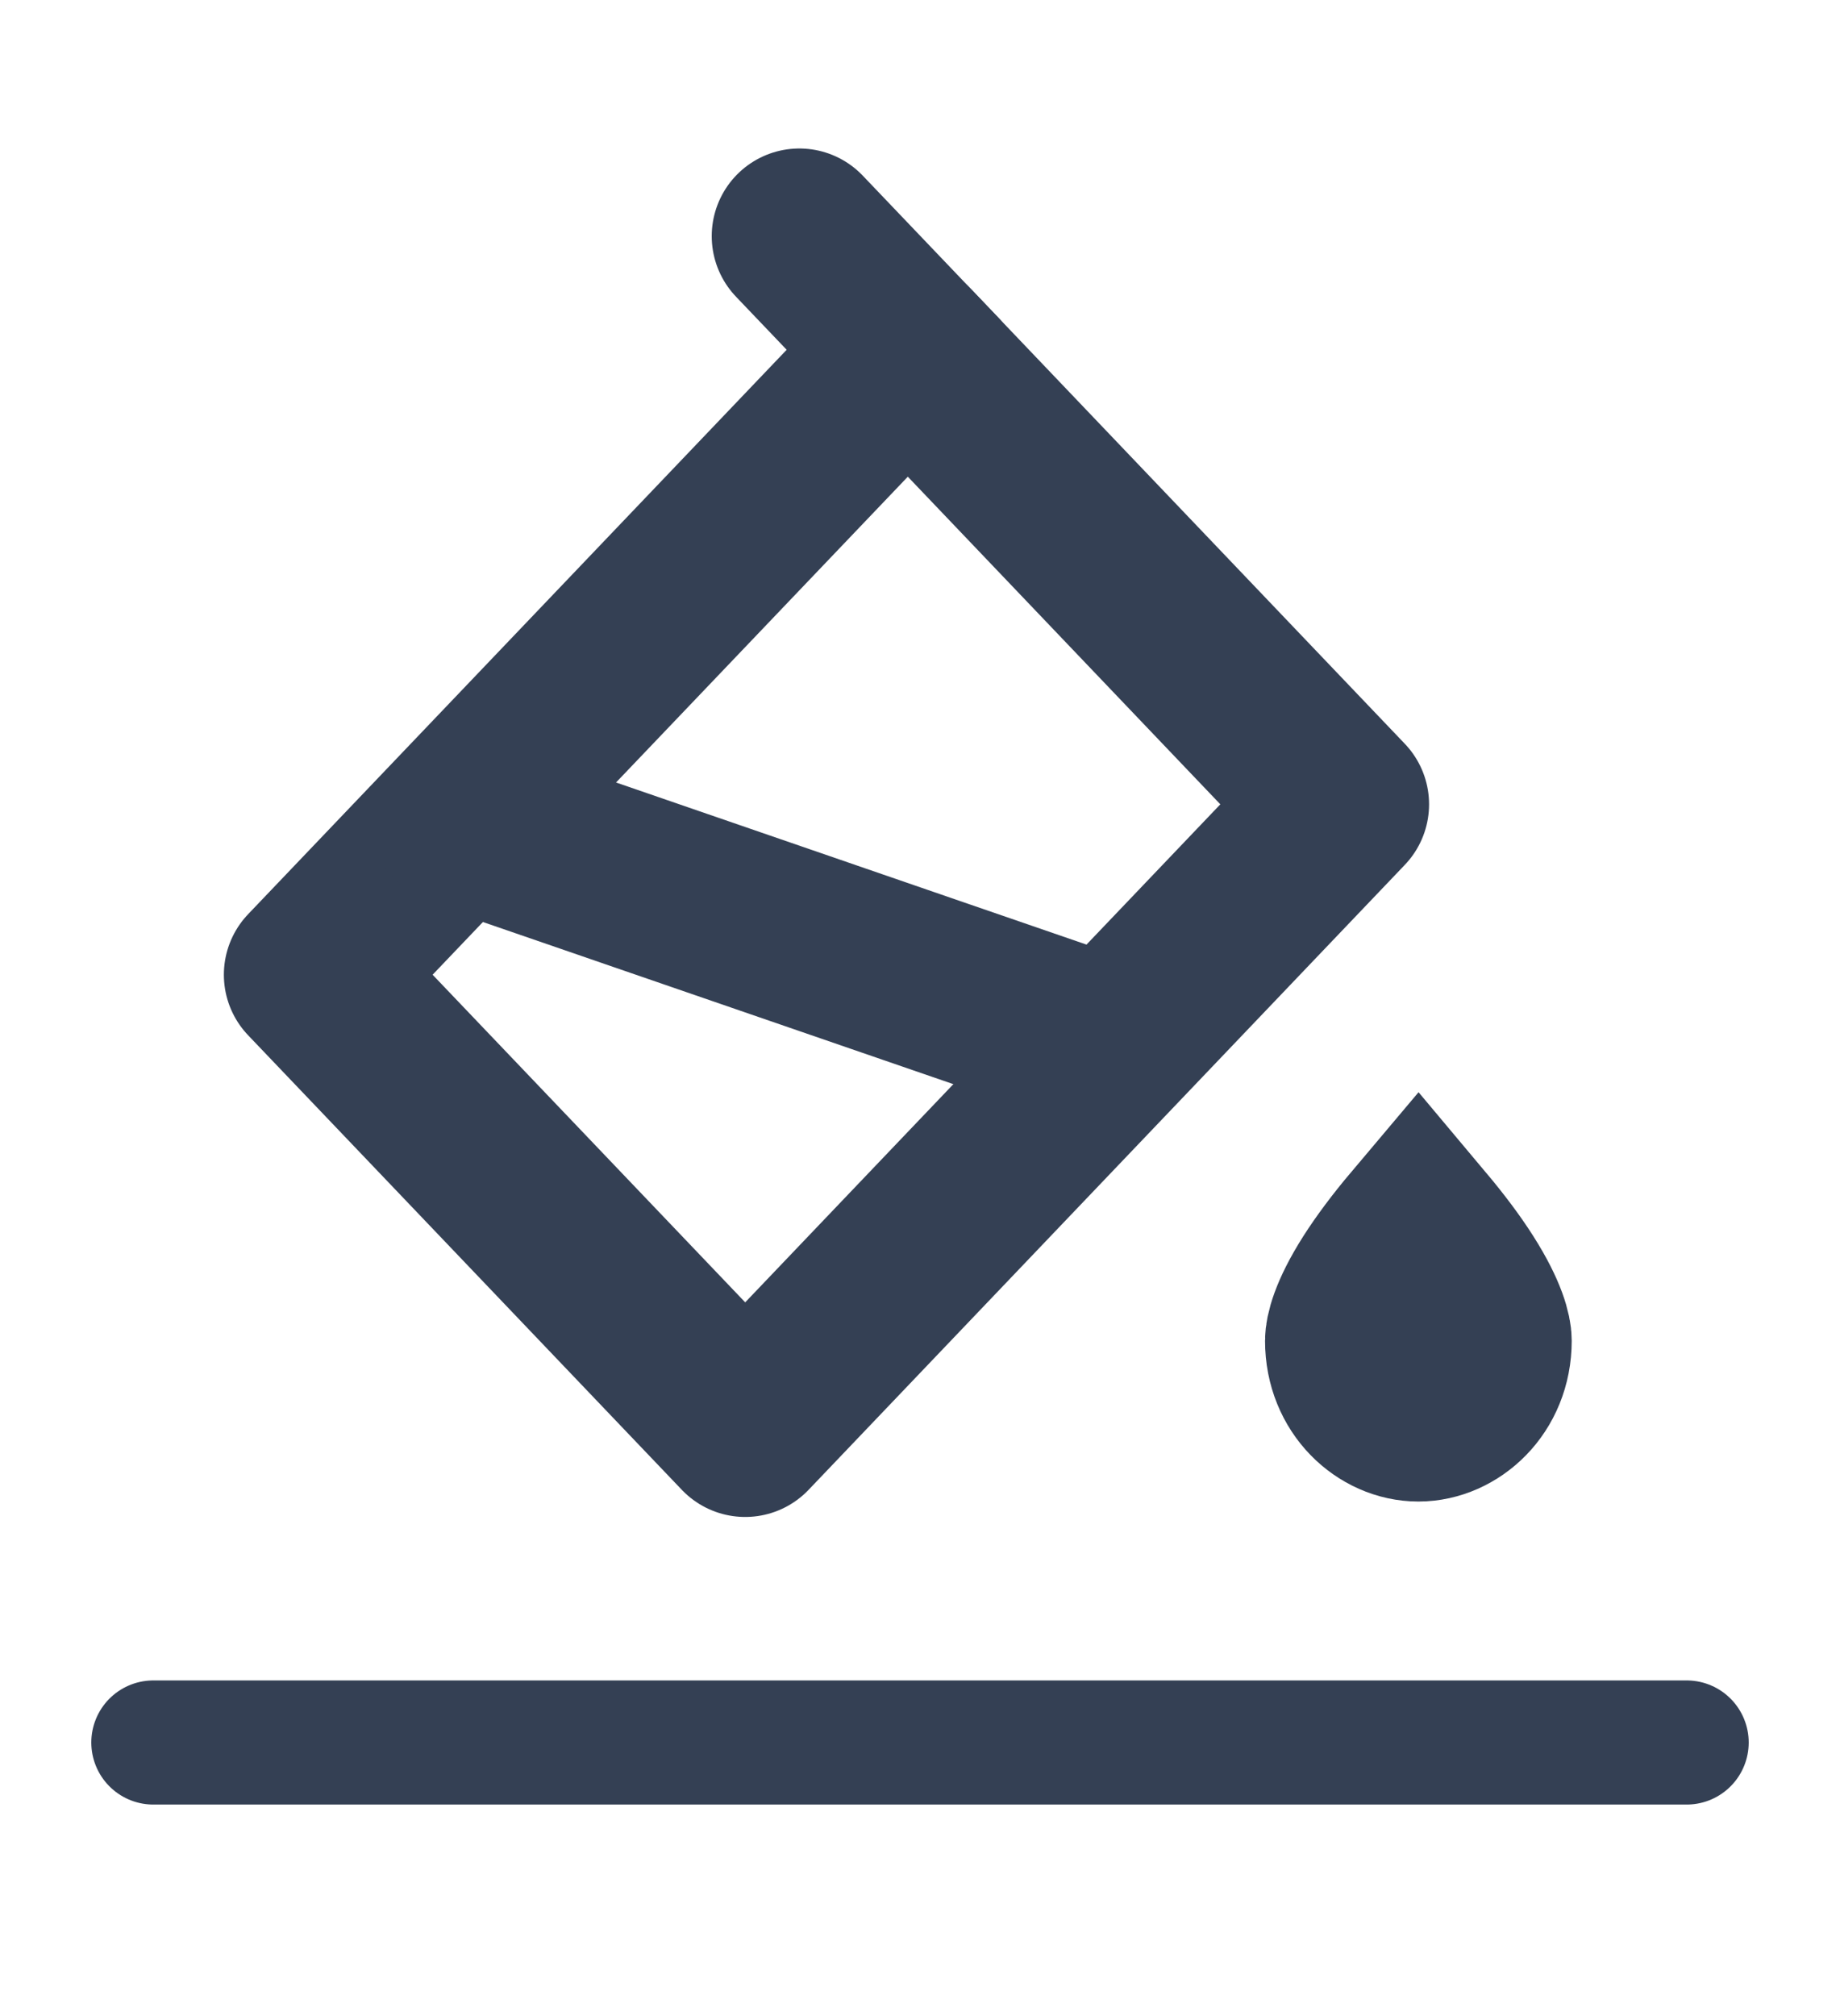 <svg width="21" height="23" viewBox="0 0 21 23" fill="none" xmlns="http://www.w3.org/2000/svg">
<path d="M16.938 15.296C16.938 15.801 16.558 16.13 16.188 16.13C15.817 16.13 15.438 15.801 15.438 15.296C15.438 15.232 15.473 15.026 15.719 14.639C15.838 14.453 15.993 14.244 16.188 14.013C16.382 14.244 16.538 14.453 16.656 14.639C16.902 15.026 16.938 15.232 16.938 15.296Z" fill="#344054" stroke="#344054" stroke-width="2"/>
<path d="M9.123 2.694L10.67 4.314" stroke="#344054" stroke-width="2" stroke-linecap="round"/>
<path d="M10.361 3.99L3.555 11.12L8.505 16.306L15.31 9.176L10.361 3.99Z" stroke="#344054" stroke-width="2" stroke-linejoin="round"/>
<path d="M5.25 9.371L12.67 11.927" stroke="#344054" stroke-width="2" stroke-linecap="round"/>
<path d="M1.75 19.879H19.25" stroke="#344054" stroke-width="1.416" stroke-linecap="round"/>
</svg>
